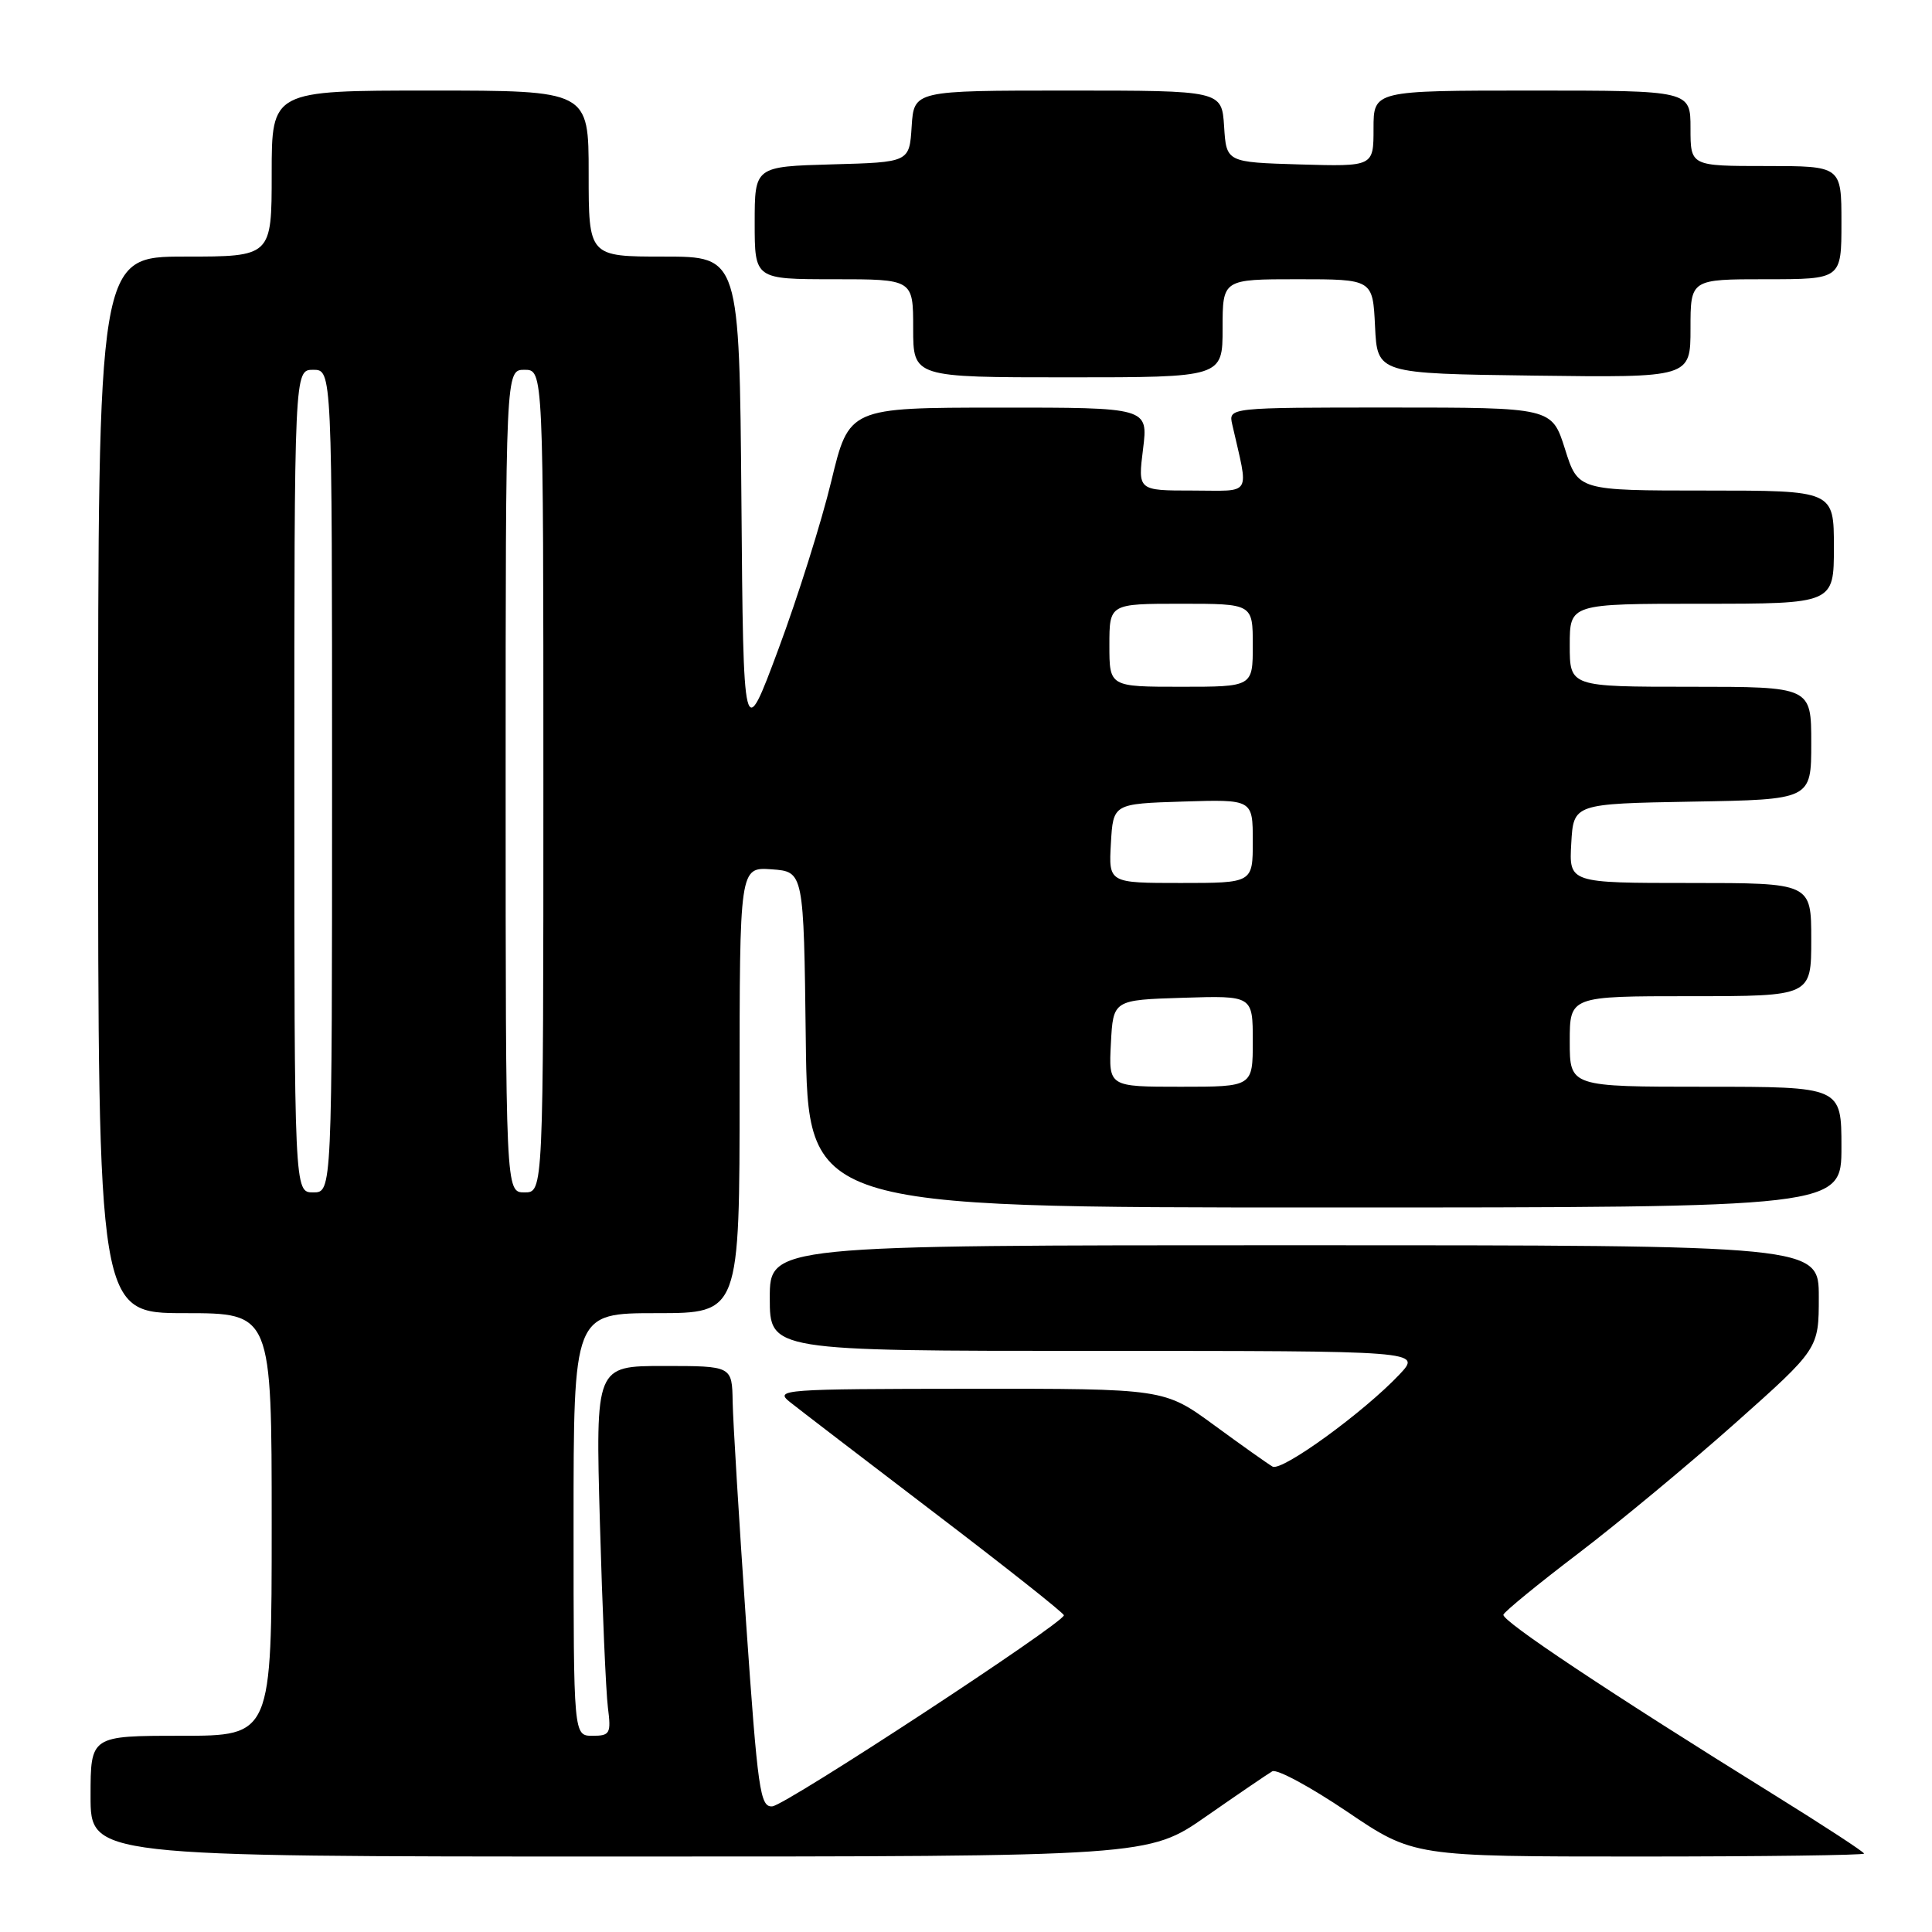 <?xml version="1.0" encoding="UTF-8" standalone="no"?>
<!DOCTYPE svg PUBLIC "-//W3C//DTD SVG 1.1//EN" "http://www.w3.org/Graphics/SVG/1.1/DTD/svg11.dtd" >
<svg xmlns="http://www.w3.org/2000/svg" xmlns:xlink="http://www.w3.org/1999/xlink" version="1.1" viewBox="0 0 256 256">
 <g >
 <path fill="currentColor"
d=" M 159.85 240.66 C 164.06 237.73 167.99 235.05 168.58 234.71 C 169.18 234.36 173.63 236.77 178.48 240.04 C 187.29 246.00 187.29 246.00 217.15 246.00 C 233.57 246.00 247.00 245.82 247.00 245.61 C 247.00 245.40 241.71 241.94 235.25 237.93 C 213.14 224.21 198.92 214.74 199.21 213.95 C 199.37 213.52 203.84 209.86 209.14 205.83 C 214.43 201.80 223.77 194.05 229.89 188.61 C 241.00 178.72 241.00 178.72 241.00 171.86 C 241.00 165.00 241.00 165.00 171.50 165.00 C 102.00 165.00 102.00 165.00 102.00 172.00 C 102.00 179.00 102.00 179.00 145.19 179.00 C 188.37 179.00 188.37 179.00 185.44 182.12 C 180.71 187.13 169.85 195.02 168.62 194.33 C 168.01 193.98 164.52 191.51 160.88 188.84 C 154.26 184.00 154.26 184.00 128.38 184.02 C 103.69 184.04 102.60 184.12 104.66 185.77 C 105.85 186.72 114.50 193.35 123.88 200.50 C 133.27 207.65 140.96 213.74 140.97 214.03 C 141.02 215.02 104.13 239.20 102.34 239.35 C 100.72 239.49 100.41 237.30 98.86 215.00 C 97.93 201.53 97.13 188.36 97.08 185.75 C 97.00 181.00 97.00 181.00 87.96 181.00 C 78.91 181.00 78.91 181.00 79.49 201.75 C 79.81 213.16 80.29 224.19 80.55 226.25 C 80.99 229.71 80.83 230.00 78.51 230.00 C 76.00 230.00 76.00 230.00 76.00 202.00 C 76.00 174.00 76.00 174.00 87.00 174.00 C 98.00 174.00 98.00 174.00 98.00 144.44 C 98.00 114.89 98.00 114.89 102.25 115.19 C 106.50 115.50 106.50 115.50 106.77 137.75 C 107.04 160.00 107.04 160.00 175.52 160.00 C 244.00 160.00 244.00 160.00 244.00 152.00 C 244.00 144.00 244.00 144.00 226.00 144.00 C 208.00 144.00 208.00 144.00 208.00 138.00 C 208.00 132.00 208.00 132.00 224.00 132.00 C 240.00 132.00 240.00 132.00 240.00 124.50 C 240.00 117.00 240.00 117.00 223.95 117.00 C 207.90 117.00 207.90 117.00 208.20 111.75 C 208.50 106.50 208.50 106.50 224.25 106.22 C 240.00 105.95 240.00 105.95 240.00 98.47 C 240.00 91.00 240.00 91.00 224.00 91.00 C 208.00 91.00 208.00 91.00 208.00 85.50 C 208.00 80.00 208.00 80.00 225.50 80.00 C 243.00 80.00 243.00 80.00 243.00 72.50 C 243.00 65.00 243.00 65.00 226.05 65.00 C 209.10 65.00 209.10 65.00 207.37 59.50 C 205.63 54.00 205.63 54.00 184.20 54.00 C 162.77 54.00 162.77 54.00 163.28 56.25 C 165.48 65.95 166.05 65.00 158.01 65.00 C 150.77 65.00 150.77 65.00 151.46 59.50 C 152.14 54.00 152.14 54.00 132.32 54.01 C 112.50 54.02 112.50 54.02 110.15 63.76 C 108.86 69.12 105.71 79.12 103.15 86.00 C 98.50 98.50 98.50 98.50 98.24 66.25 C 97.97 34.00 97.97 34.00 87.99 34.00 C 78.00 34.00 78.00 34.00 78.00 23.00 C 78.00 12.00 78.00 12.00 57.00 12.00 C 36.00 12.00 36.00 12.00 36.00 23.00 C 36.00 34.00 36.00 34.00 24.50 34.00 C 13.00 34.00 13.00 34.00 13.00 104.00 C 13.00 174.00 13.00 174.00 24.50 174.00 C 36.00 174.00 36.00 174.00 36.00 202.00 C 36.00 230.00 36.00 230.00 24.00 230.00 C 12.00 230.00 12.00 230.00 12.00 238.00 C 12.00 246.00 12.00 246.00 82.10 246.00 C 152.20 246.00 152.20 246.00 159.85 240.66 Z  M 162.00 43.50 C 162.00 37.00 162.00 37.00 171.95 37.00 C 181.90 37.00 181.90 37.00 182.20 43.25 C 182.50 49.50 182.50 49.50 203.25 49.77 C 224.00 50.04 224.00 50.04 224.00 43.52 C 224.00 37.00 224.00 37.00 234.00 37.00 C 244.00 37.00 244.00 37.00 244.00 29.50 C 244.00 22.00 244.00 22.00 234.00 22.00 C 224.00 22.00 224.00 22.00 224.00 17.00 C 224.00 12.00 224.00 12.00 203.00 12.00 C 182.00 12.00 182.00 12.00 182.00 17.04 C 182.00 22.07 182.00 22.07 172.25 21.79 C 162.50 21.50 162.50 21.50 162.20 16.75 C 161.89 12.00 161.89 12.00 141.50 12.00 C 121.11 12.00 121.11 12.00 120.80 16.75 C 120.50 21.50 120.50 21.50 110.25 21.78 C 100.00 22.07 100.00 22.07 100.00 29.53 C 100.00 37.00 100.00 37.00 110.50 37.00 C 121.00 37.00 121.00 37.00 121.00 43.50 C 121.00 50.00 121.00 50.00 141.50 50.00 C 162.00 50.00 162.00 50.00 162.00 43.50 Z  M 39.00 103.50 C 39.00 49.00 39.00 49.00 41.50 49.00 C 44.00 49.00 44.00 49.00 44.00 103.50 C 44.00 158.00 44.00 158.00 41.50 158.00 C 39.00 158.00 39.00 158.00 39.00 103.50 Z  M 67.00 103.50 C 67.00 49.00 67.00 49.00 69.50 49.00 C 72.00 49.00 72.00 49.00 72.00 103.50 C 72.00 158.00 72.00 158.00 69.50 158.00 C 67.00 158.00 67.00 158.00 67.00 103.50 Z  M 147.20 138.25 C 147.50 132.50 147.50 132.50 156.75 132.21 C 166.00 131.92 166.00 131.92 166.00 137.96 C 166.00 144.00 166.00 144.00 156.45 144.00 C 146.90 144.00 146.90 144.00 147.20 138.25 Z  M 147.20 111.75 C 147.50 106.50 147.50 106.50 156.75 106.21 C 166.00 105.92 166.00 105.92 166.00 111.46 C 166.00 117.00 166.00 117.00 156.45 117.00 C 146.90 117.00 146.90 117.00 147.20 111.75 Z  M 147.00 85.50 C 147.00 80.00 147.00 80.00 156.50 80.00 C 166.00 80.00 166.00 80.00 166.00 85.50 C 166.00 91.00 166.00 91.00 156.50 91.00 C 147.00 91.00 147.00 91.00 147.00 85.50 Z "/>
</g>
</svg>